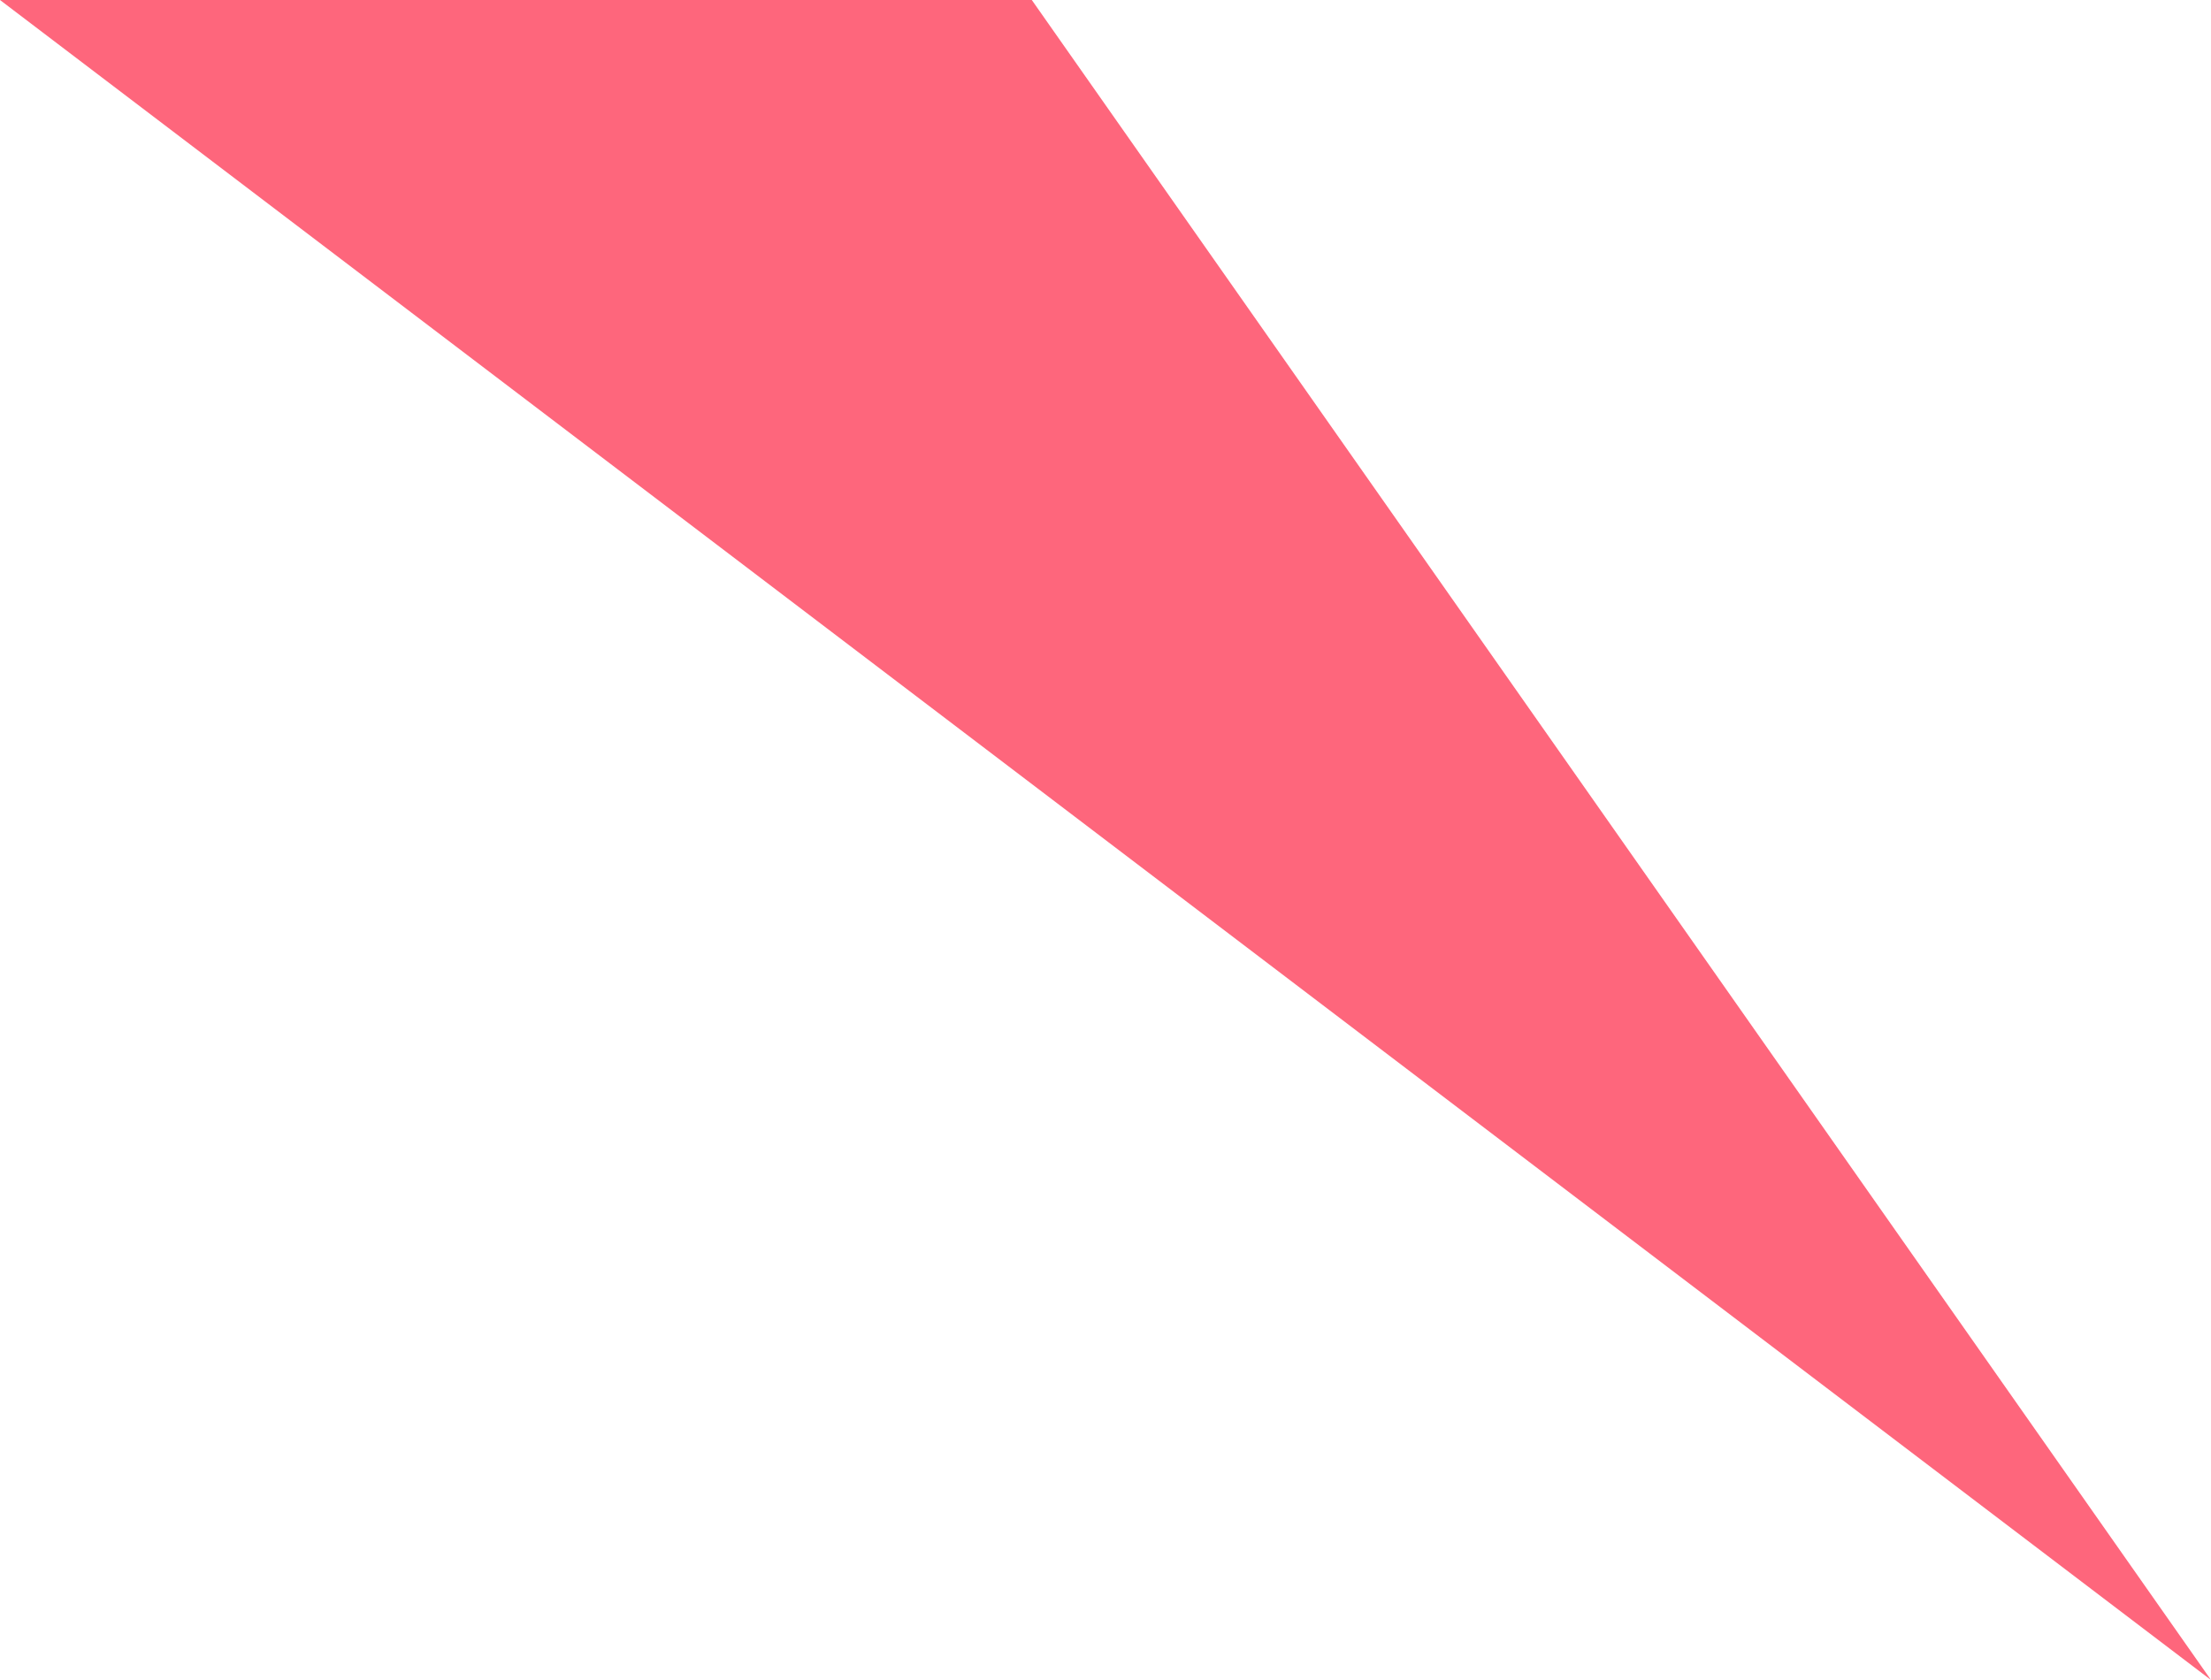 <svg xmlns="http://www.w3.org/2000/svg" width="75" height="57" viewBox="0 0 75 57"><defs><style>.a{fill:#fe667c;}</style></defs><path class="a" d="M-317,1725l75,57-40-57Z" transform="translate(317 -1725)"/></svg>